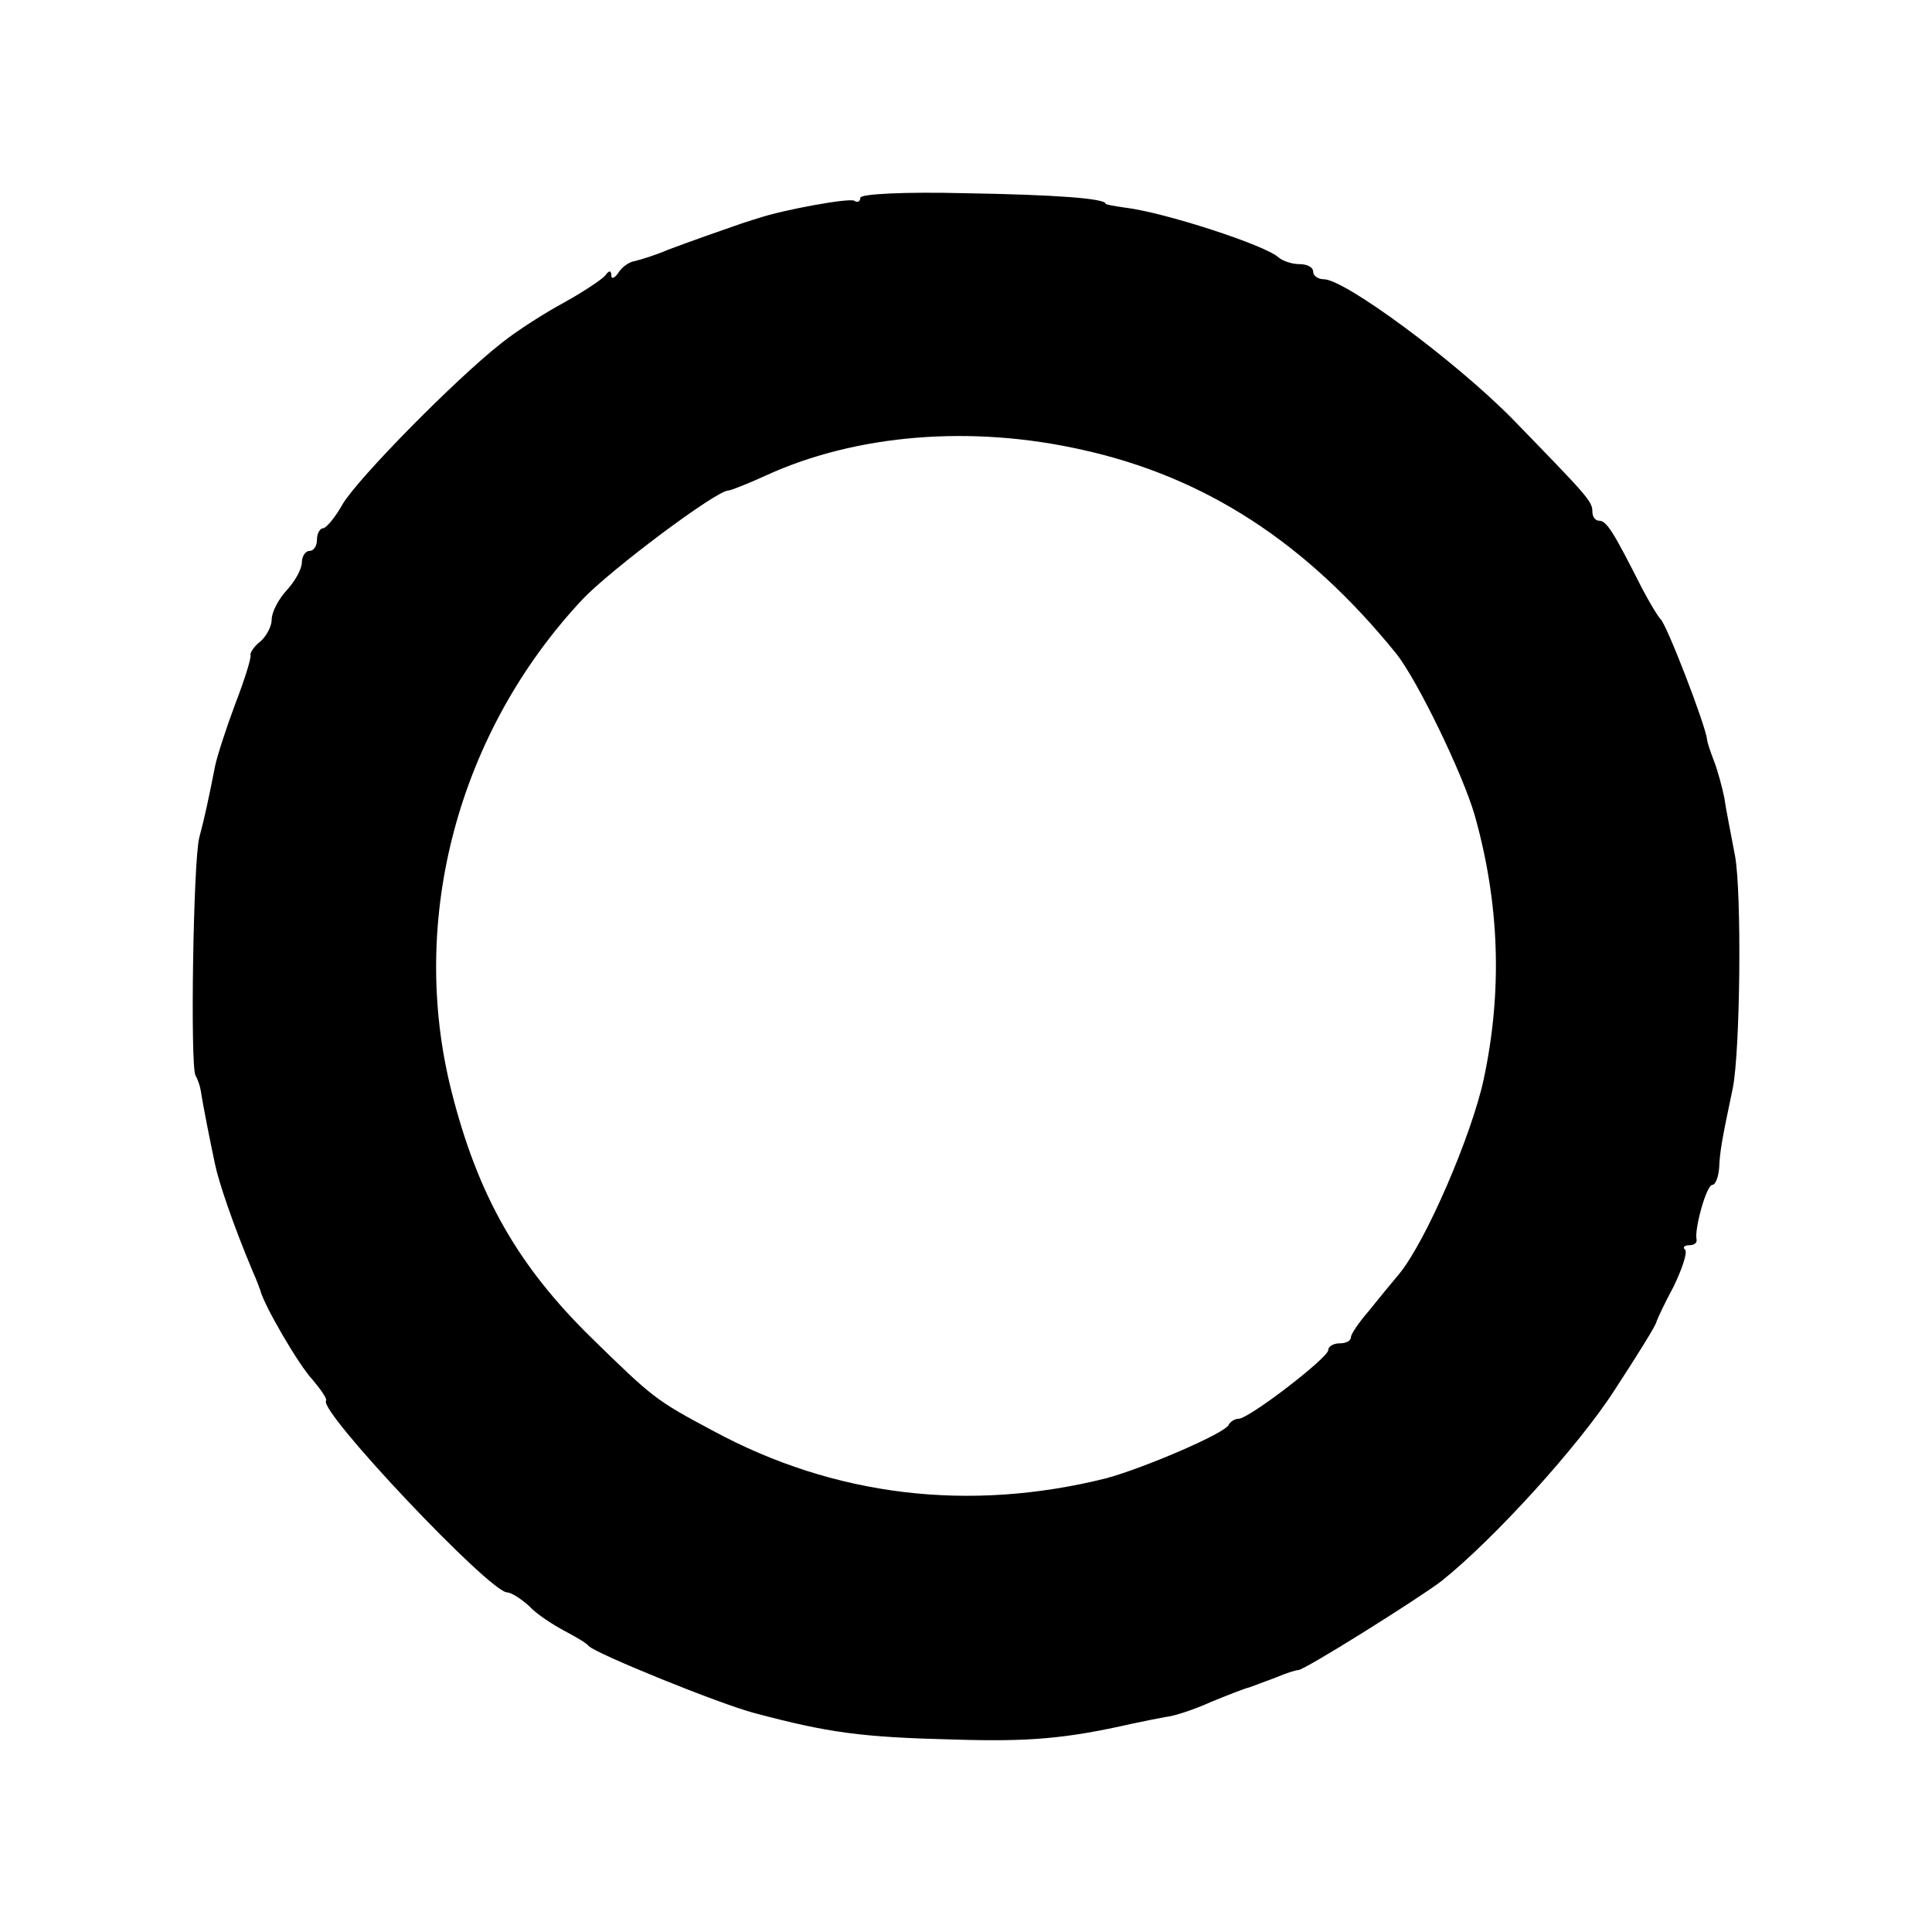 <?xml version="1.0" standalone="no"?>
<!DOCTYPE svg PUBLIC "-//W3C//DTD SVG 20010904//EN"
 "http://www.w3.org/TR/2001/REC-SVG-20010904/DTD/svg10.dtd">
<svg version="1.0" xmlns="http://www.w3.org/2000/svg"
 width="256pt" height="256pt" viewBox="0 0 256 256"
 preserveAspectRatio="xMidYMid meet">
<g transform="translate(0,256) scale(0.1,-0.1)"
fill="#000000" stroke="none">
<path d="M1140 2298 c0 -5 -4 -7 -8 -4 -7 4 -94 -12 -127 -23 -3 -1 -13 -4
-22 -7 -29 -10 -66 -23 -98 -35 -16 -7 -36 -13 -44 -15 -8 -1 -18 -9 -22 -16
-5 -7 -9 -8 -9 -3 0 7 -3 7 -8 0 -4 -5 -28 -21 -53 -35 -26 -14 -64 -38 -85
-55 -60 -47 -189 -178 -210 -213 -10 -18 -22 -32 -26 -32 -4 0 -8 -7 -8 -15 0
-8 -4 -15 -10 -15 -5 0 -10 -7 -10 -15 0 -9 -9 -25 -20 -37 -11 -12 -20 -29
-20 -39 0 -9 -7 -22 -15 -29 -8 -6 -14 -15 -13 -18 1 -4 -8 -33 -20 -64 -12
-32 -24 -69 -27 -83 -8 -41 -14 -69 -21 -95 -8 -32 -12 -302 -5 -315 3 -5 6
-14 7 -20 3 -20 13 -70 19 -98 5 -24 24 -80 50 -142 5 -11 9 -22 10 -25 5 -20
51 -99 69 -118 11 -13 20 -26 18 -28 -10 -14 217 -254 240 -254 5 0 18 -8 29
-18 10 -11 32 -25 47 -33 15 -8 29 -16 32 -20 9 -10 174 -77 220 -89 98 -26
141 -32 265 -35 98 -3 147 1 235 21 14 3 34 7 45 9 11 1 38 10 60 20 22 9 45
18 50 19 6 2 21 8 35 13 14 6 27 10 30 10 7 -1 160 95 190 118 69 55 182 179
230 254 30 46 55 86 55 90 1 3 11 25 23 47 11 23 18 44 15 48 -4 3 -1 6 5 6 7
0 11 3 10 8 -3 13 13 72 21 72 4 0 8 10 9 23 1 21 3 34 18 105 10 50 12 259 3
308 -5 27 -12 61 -14 76 -3 15 -9 37 -14 50 -5 13 -9 25 -9 28 -2 19 -54 154
-62 160 -3 3 -14 21 -24 40 -38 75 -47 90 -57 90 -5 0 -9 5 -9 12 0 14 -7 21
-106 123 -76 77 -222 185 -250 185 -8 0 -14 5 -14 10 0 6 -8 10 -18 10 -10 0
-22 4 -28 9 -17 16 -152 60 -204 66 -14 2 -25 4 -25 5 0 7 -66 12 -187 14 -79
2 -138 -1 -138 -6z m294 -334 c163 -36 297 -123 416 -270 28 -35 88 -159 104
-214 33 -117 37 -233 12 -350 -16 -74 -76 -214 -112 -258 -11 -13 -29 -35 -41
-50 -13 -15 -23 -30 -23 -34 0 -5 -7 -8 -15 -8 -8 0 -15 -4 -15 -9 0 -10 -105
-91 -119 -91 -5 0 -11 -4 -13 -8 -4 -11 -114 -58 -163 -71 -181 -45 -359 -24
-520 63 -77 41 -80 44 -161 123 -98 96 -151 189 -186 328 -57 227 9 475 174
651 37 39 177 144 193 144 3 0 26 9 50 20 120 55 273 67 419 34z"/>
</g>
</svg>
